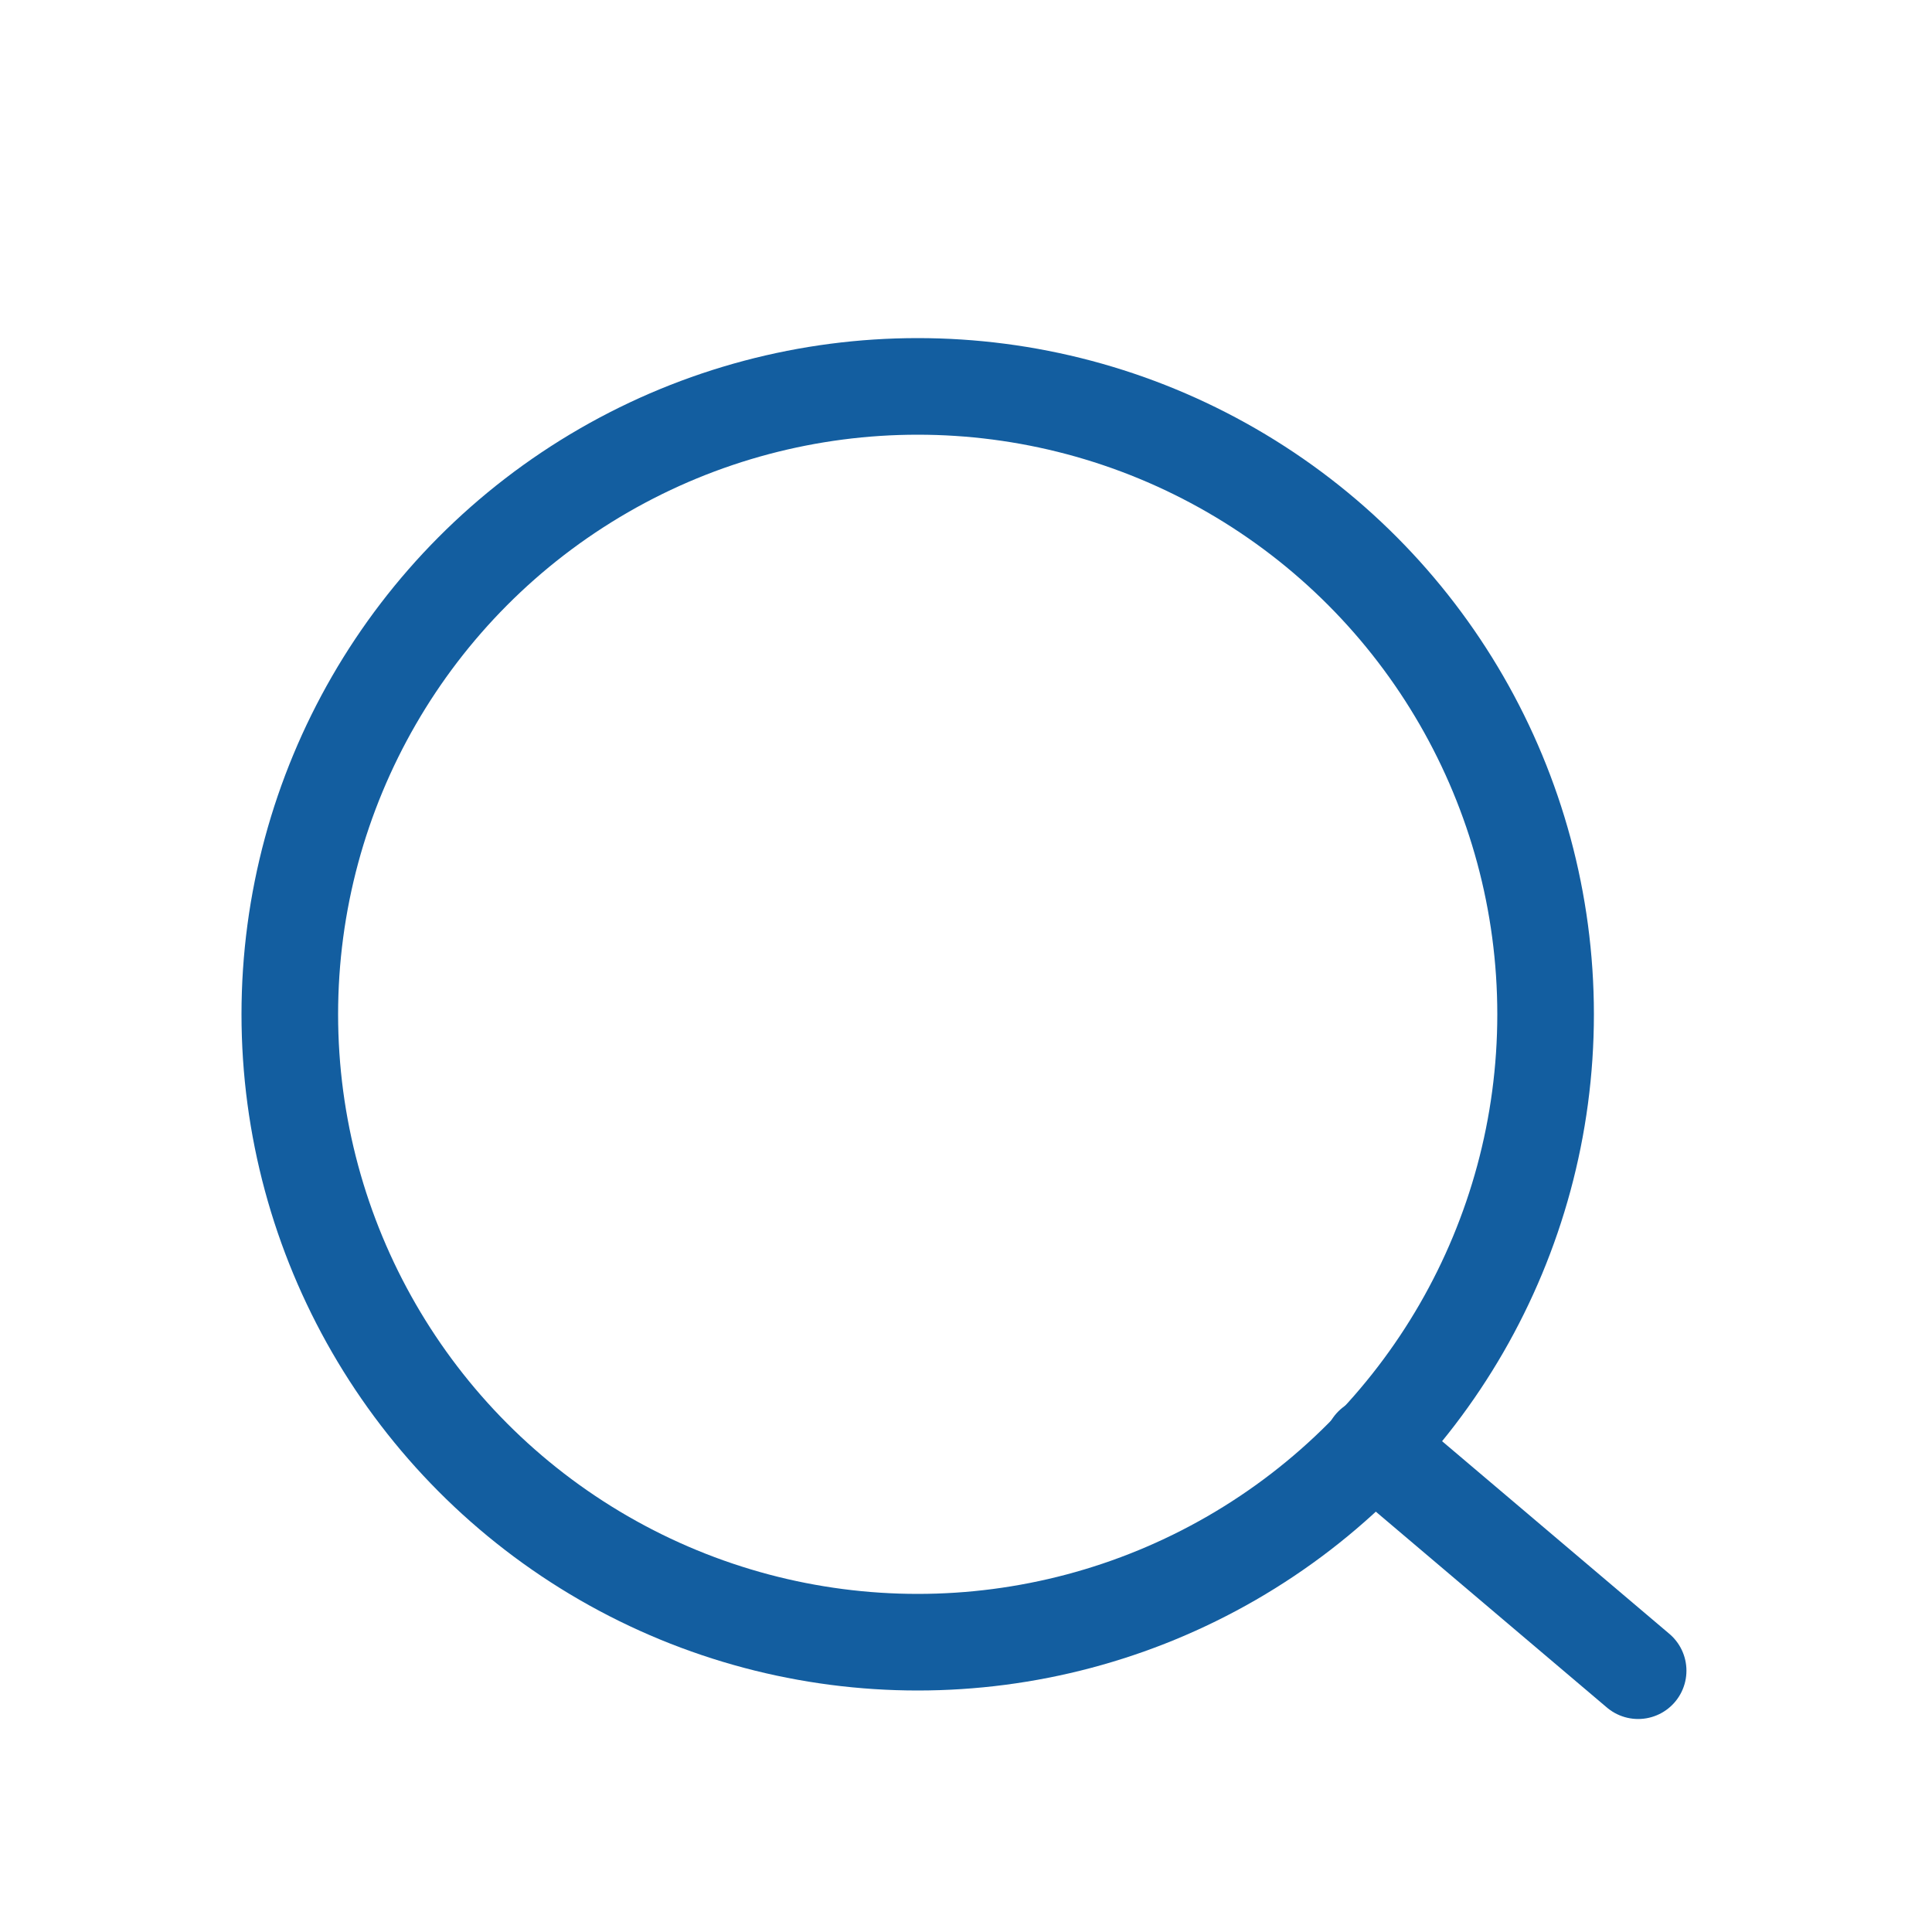 <svg width="20" height="20" viewBox="0 0 20 20" fill="none" xmlns="http://www.w3.org/2000/svg">
<circle cx="9.5" cy="10.5" r="6.5" stroke="#135EA0"/>
<path d="M16.958 17.295L14.208 14.964" stroke="#135EA0" stroke-linecap="round"/>
</svg>
